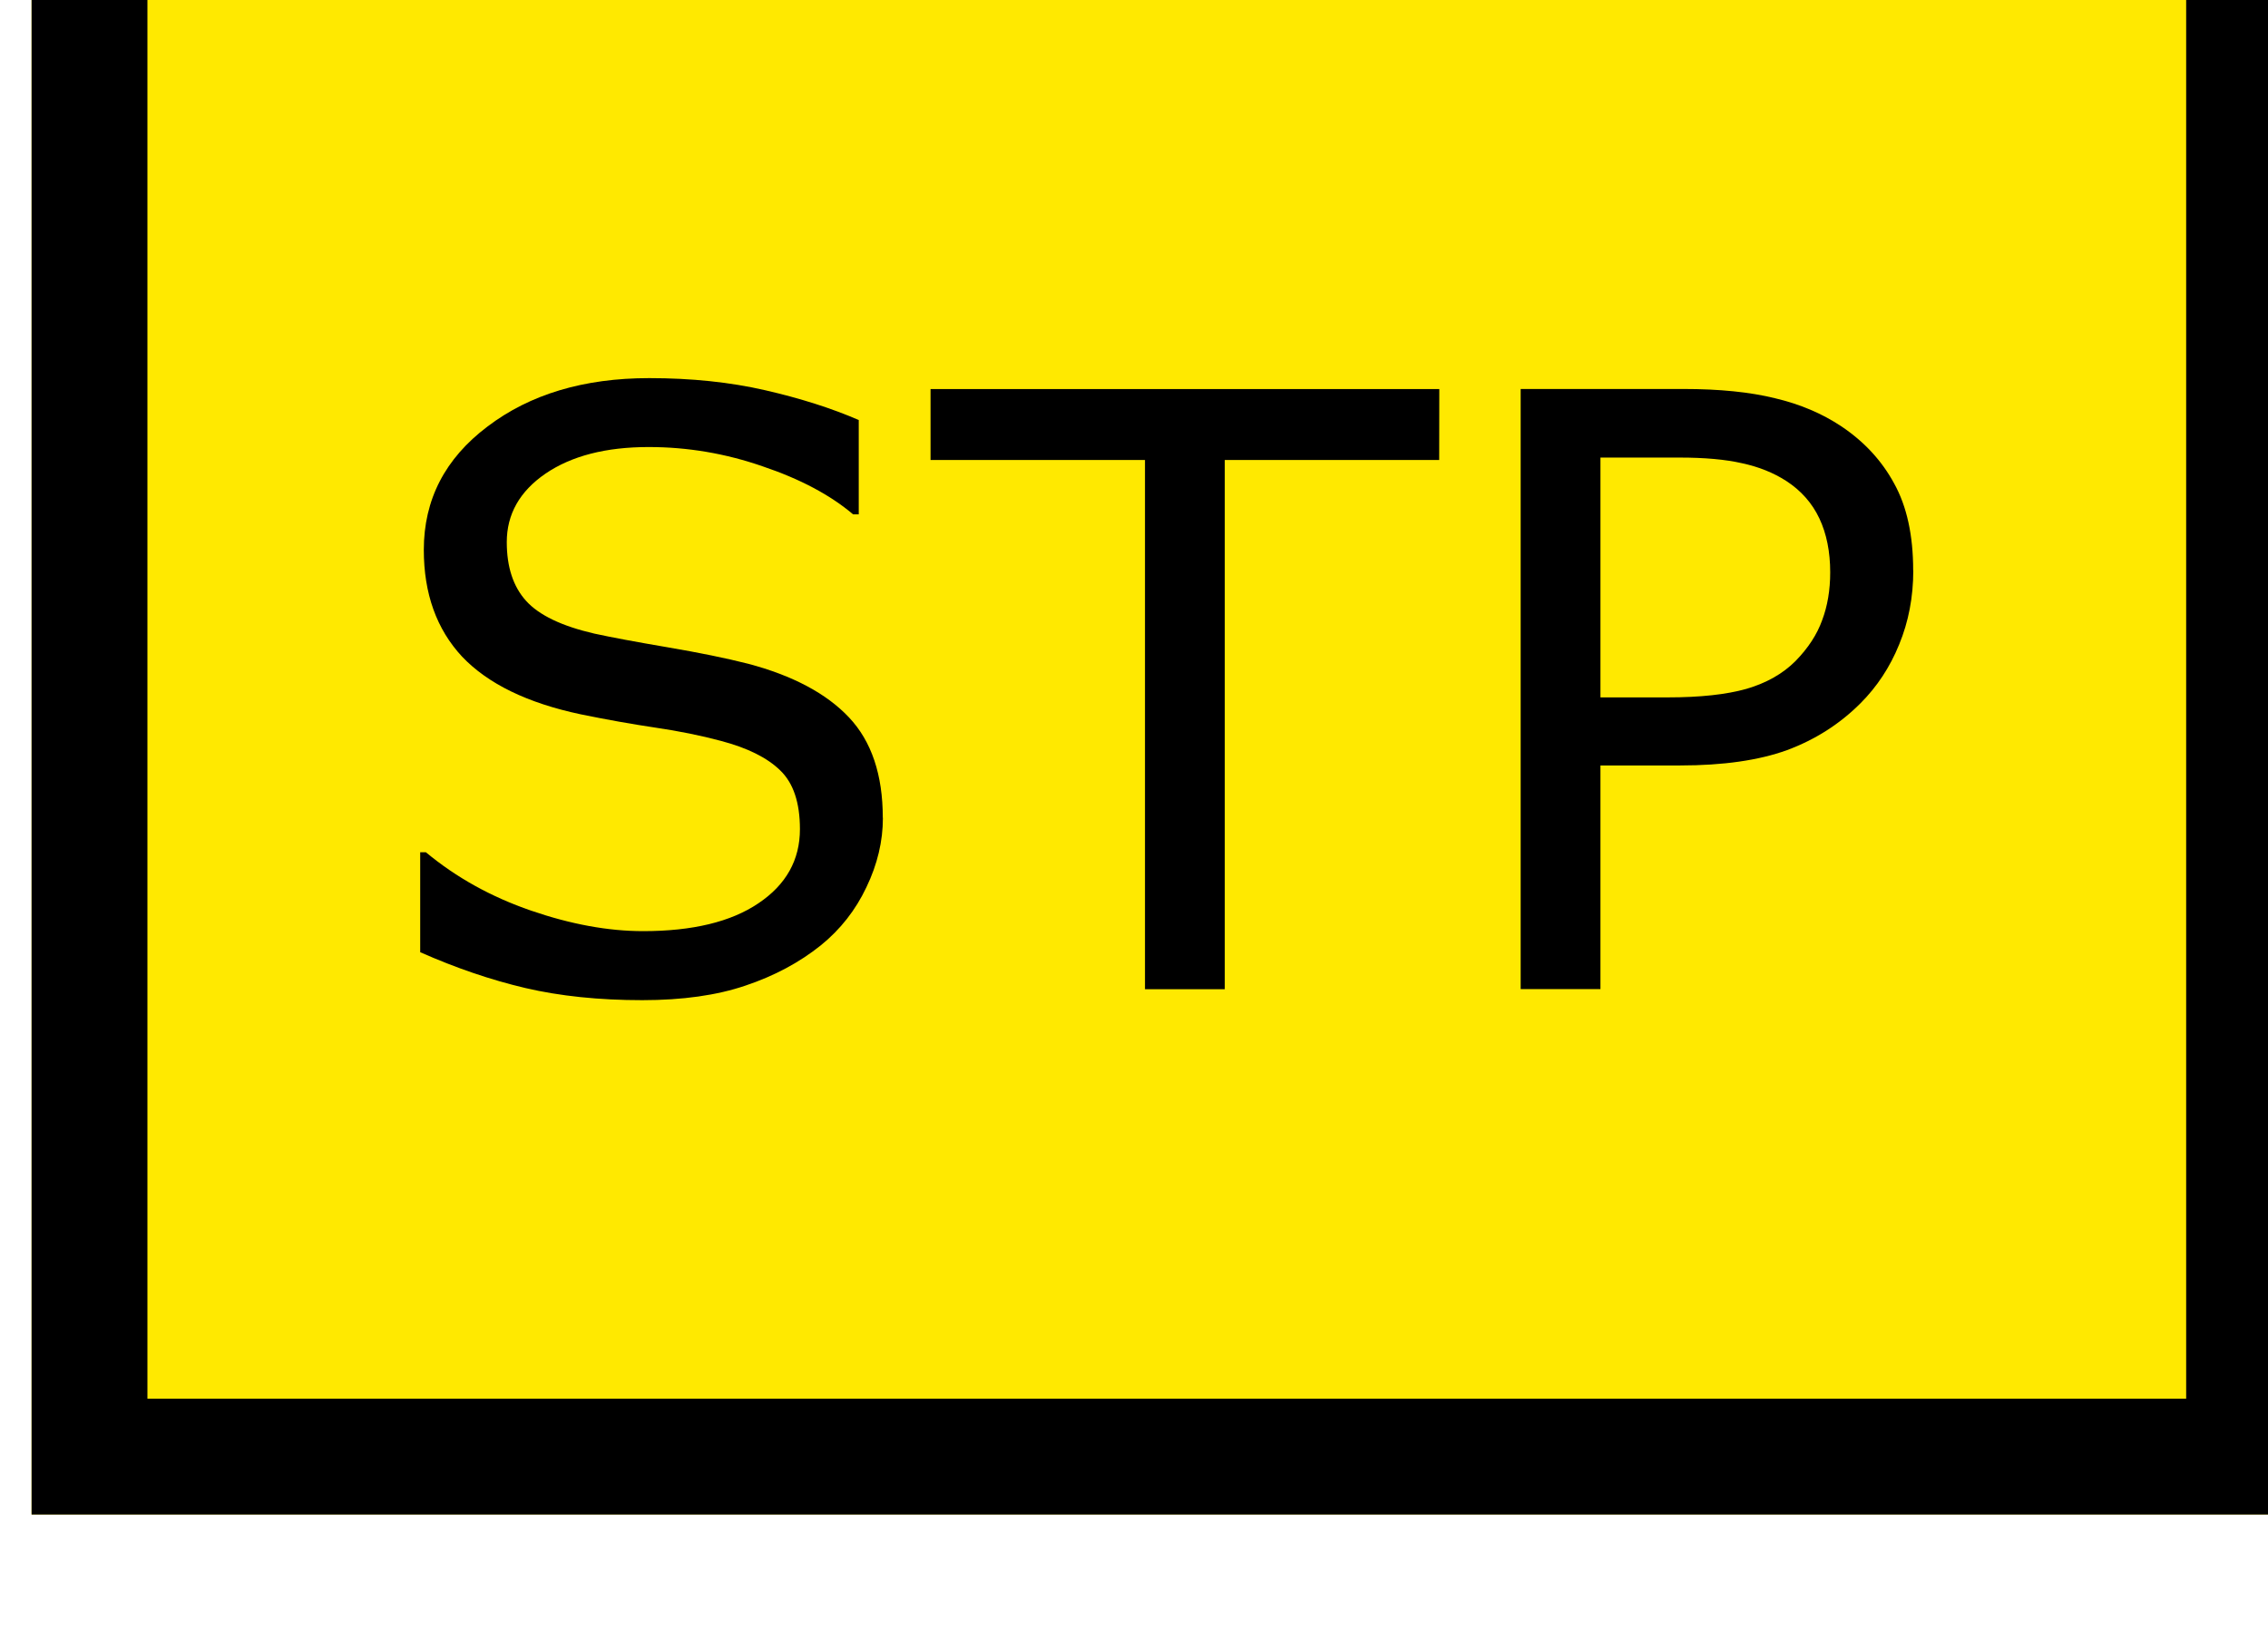 <?xml version="1.0" encoding="UTF-8" standalone="no"?>
<svg
   xmlns:dc="http://purl.org/dc/elements/1.1/"
   xmlns:cc="http://creativecommons.org/ns#"
   xmlns:rdf="http://www.w3.org/1999/02/22-rdf-syntax-ns#"
   xmlns:svg="http://www.w3.org/2000/svg"
   xmlns="http://www.w3.org/2000/svg"
   xmlns:sodipodi="http://sodipodi.sourceforge.net/DTD/sodipodi-0.dtd"
   xmlns:inkscape="http://www.inkscape.org/namespaces/inkscape"
   sodipodi:docname="stepBtn_1.svg"
   inkscape:version="1.0 (4035a4fb49, 2020-05-01)"
   id="svg12484"
   version="1.1"
   viewBox="0 0 5.821 4.233"
   height="16"
   width="22">
  <defs
     id="defs12478" />
  <sodipodi:namedview
     inkscape:document-rotation="0"
     units="px"
     inkscape:window-maximized="1"
     inkscape:window-y="-8"
     inkscape:window-x="-8"
     inkscape:window-height="1377"
     inkscape:window-width="2560"
     fit-margin-bottom="0"
     fit-margin-right="0"
     fit-margin-left="0"
     fit-margin-top="0"
     showgrid="false"
     inkscape:current-layer="g12430"
     inkscape:document-units="mm"
     inkscape:cy="0.28952241"
     inkscape:cx="-4.0100307"
     inkscape:zoom="18.195372"
     inkscape:pageshadow="2"
     inkscape:pageopacity="0"
     borderopacity="1.0"
     bordercolor="#666666"
     pagecolor="#ffffff"
     id="base" />
  <g
     transform="translate(-87.434,-107.814)"
     id="layer1"
     inkscape:groupmode="layer"
     inkscape:label="Layer 1">
    <g
       style="stroke-width:1.294"
       id="g12430"
       transform="matrix(0.273,0,0,-0.273,12.503,432.851)">
      <path
         inkscape:connector-curvature="0"
         id="rect4528"
         d="m 274.769,1191.895 h 21.345 v -15.523 h -21.345 z"
         style="opacity:1;fill:#ffe900;fill-opacity:1;fill-rule:nonzero;stroke:#ff0202;stroke-width:0;stroke-linecap:square;stroke-linejoin:round;stroke-miterlimit:0;stroke-dasharray:none;stroke-dashoffset:0;stroke-opacity:1" />
      <g
         style="font-style:normal;font-variant:normal;font-weight:normal;font-stretch:normal;font-size:5.174px;line-height:125%;font-family:sans-serif;-inkscape-font-specification:'sans-serif, Normal';font-variant-ligatures:normal;font-variant-position:normal;font-variant-caps:normal;font-variant-numeric:normal;font-variant-alternates:normal;font-variant-east-asian:normal;font-feature-settings:normal;font-variation-settings:normal;text-indent:0;text-align:start;text-decoration:none;text-decoration-line:none;text-decoration-style:solid;text-decoration-color:#000000;letter-spacing:0px;word-spacing:0px;text-transform:none;writing-mode:lr-tb;direction:ltr;text-orientation:mixed;dominant-baseline:auto;baseline-shift:baseline;text-anchor:start;white-space:normal;shape-padding:0;shape-margin:0;opacity:1;vector-effect:none;fill:#000000;fill-opacity:1;stroke:none;stroke-width:0.97px;stroke-linecap:butt;stroke-linejoin:miter;stroke-miterlimit:4;stroke-dasharray:none;stroke-dashoffset:0;stroke-opacity:1;stop-color:#000000;stop-opacity:1"
         id="text841"
         transform="scale(1,-1)"
         aria-label="STP">
        <path
           id="path843"
           style="font-style:normal;font-variant:normal;font-weight:normal;font-stretch:normal;font-size:7.762px;font-family:sans-serif;-inkscape-font-specification:'sans-serif, Normal';font-variant-ligatures:normal;font-variant-caps:normal;font-variant-numeric:normal;font-variant-east-asian:normal;stroke-width:0.97px"
           d="m 282.773,-1182.922 q 0,0.33 -0.155,0.652 -0.152,0.322 -0.428,0.546 -0.303,0.243 -0.709,0.379 -0.402,0.137 -0.97,0.137 -0.61,0 -1.099,-0.114 -0.485,-0.114 -0.989,-0.337 v -0.94 h 0.053 q 0.428,0.356 0.989,0.549 0.561,0.193 1.054,0.193 0.697,0 1.084,-0.262 0.39,-0.262 0.39,-0.697 0,-0.375 -0.186,-0.553 -0.182,-0.178 -0.557,-0.277 -0.284,-0.076 -0.618,-0.125 -0.33,-0.049 -0.701,-0.125 -0.75,-0.159 -1.114,-0.542 -0.36,-0.387 -0.36,-1.004 0,-0.709 0.599,-1.16 0.599,-0.455 1.52,-0.455 0.595,0 1.091,0.114 0.496,0.114 0.879,0.28 v 0.887 h -0.053 q -0.322,-0.273 -0.849,-0.451 -0.523,-0.182 -1.073,-0.182 -0.603,0 -0.97,0.25 -0.364,0.25 -0.364,0.644 0,0.352 0.182,0.553 0.182,0.201 0.64,0.307 0.243,0.053 0.69,0.129 0.447,0.076 0.758,0.155 0.629,0.167 0.947,0.504 0.318,0.337 0.318,0.944 z" />
        <path
           id="path845"
           style="font-style:normal;font-variant:normal;font-weight:normal;font-stretch:normal;font-size:7.762px;font-family:sans-serif;-inkscape-font-specification:'sans-serif, Normal';font-variant-ligatures:normal;font-variant-caps:normal;font-variant-numeric:normal;font-variant-east-asian:normal;stroke-width:0.97px"
           d="m 288.003,-1186.287 h -2.016 v 4.976 h -0.75 v -4.976 h -2.016 v -0.667 h 4.783 z" />
        <path
           id="path847"
           style="font-style:normal;font-variant:normal;font-weight:normal;font-stretch:normal;font-size:7.762px;font-family:sans-serif;-inkscape-font-specification:'sans-serif, Normal';font-variant-ligatures:normal;font-variant-caps:normal;font-variant-numeric:normal;font-variant-east-asian:normal;stroke-width:0.97px"
           d="m 292.46,-1185.249 q 0,0.375 -0.133,0.697 -0.129,0.318 -0.364,0.553 -0.292,0.292 -0.69,0.44 -0.398,0.144 -1.004,0.144 h -0.75 v 2.103 h -0.75 v -5.643 h 1.531 q 0.508,0 0.86,0.087 0.352,0.083 0.625,0.265 0.322,0.216 0.496,0.538 0.178,0.322 0.178,0.815 z m -0.781,0.019 q 0,-0.292 -0.102,-0.508 -0.102,-0.216 -0.311,-0.352 -0.182,-0.117 -0.417,-0.167 -0.231,-0.053 -0.587,-0.053 h -0.743 v 2.255 h 0.633 q 0.455,0 0.739,-0.08 0.284,-0.083 0.462,-0.262 0.178,-0.182 0.25,-0.383 0.076,-0.201 0.076,-0.451 z" />
      </g>
      <path
         inkscape:connector-curvature="0"
         id="rect819"
         d="m 275.314,1191.35 h 20.256 v -14.434 h -20.256 z"
         style="opacity:1;fill:none;fill-opacity:1;fill-rule:nonzero;stroke:#000000;stroke-width:1.089;stroke-linecap:square;stroke-linejoin:miter;stroke-miterlimit:6.1;stroke-dasharray:none;stroke-dashoffset:0;stroke-opacity:1" />
    </g>
  </g>
</svg>

